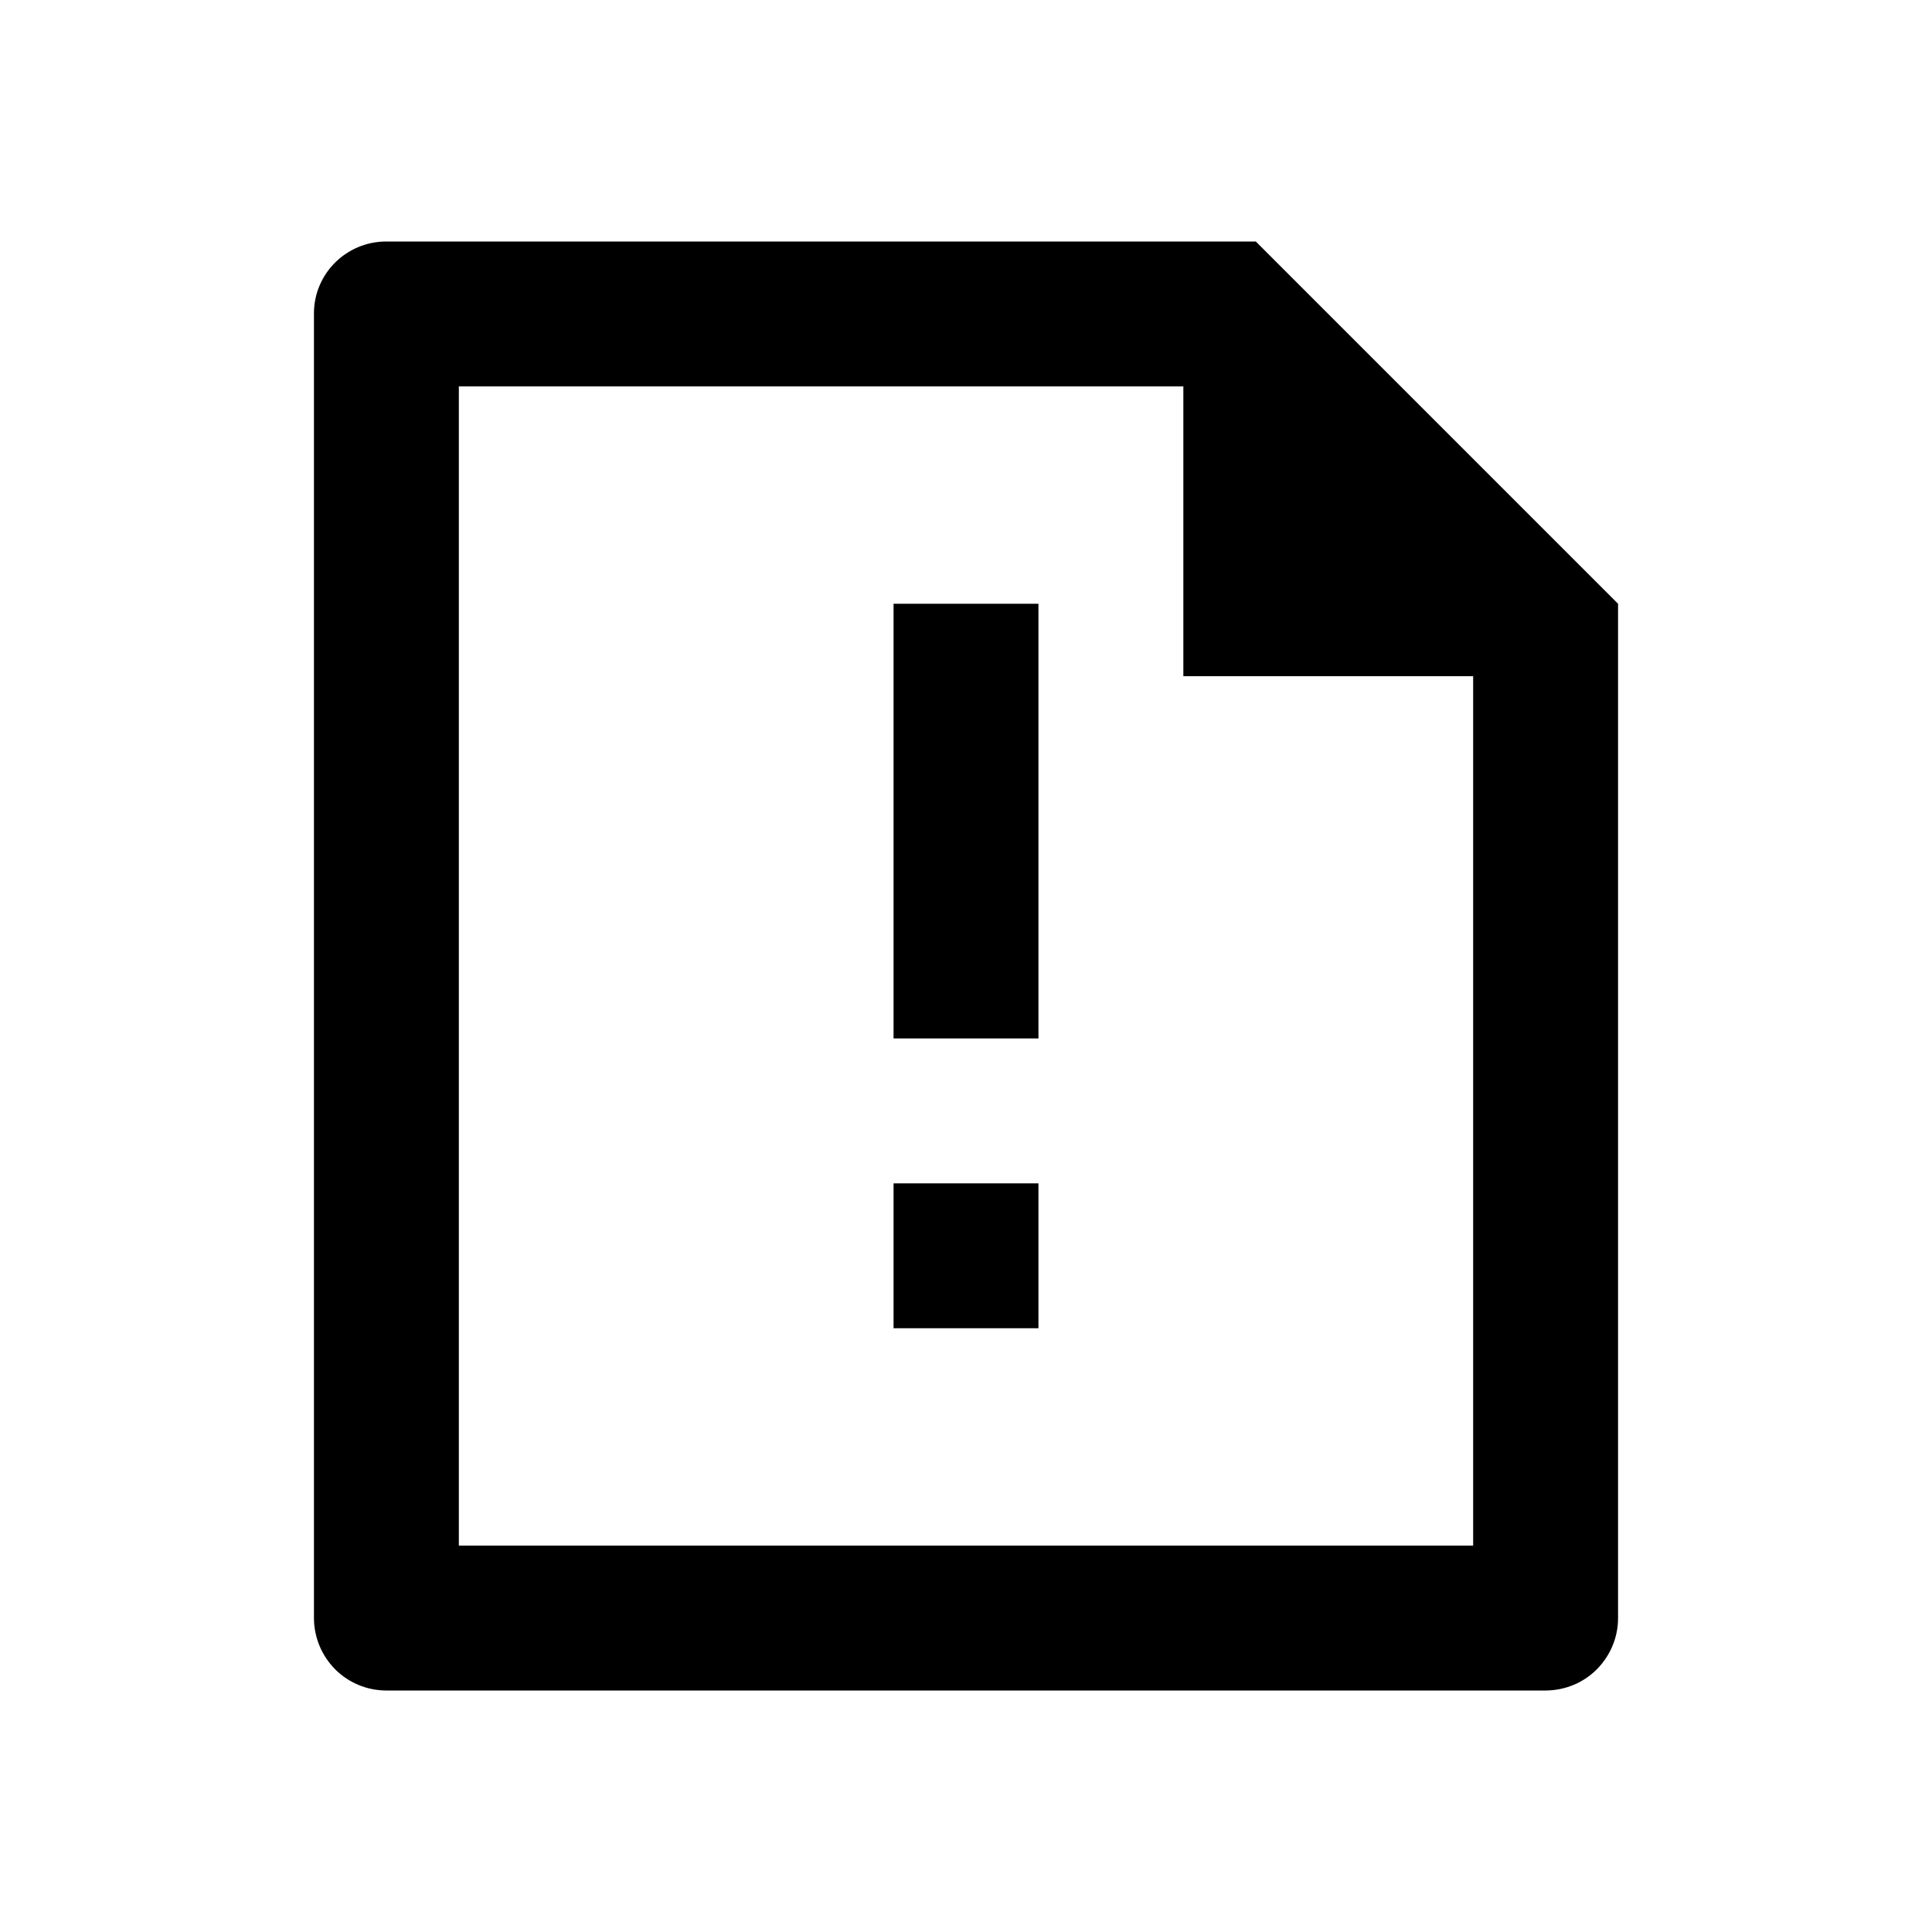 <svg
  width="20"
  height="20"
  viewBox="0 0 20 20"
  fill="none"
  xmlns="http://www.w3.org/2000/svg">
  <path
    d="M12.25 4H4.75V16H15.25V7H12.25V4ZM3.25 3.244C3.25 2.833 3.585 2.5 3.999 2.5H13L16.75 6.25V16.745C16.751 16.843 16.732 16.941 16.695 17.032C16.658 17.123 16.603 17.206 16.534 17.277C16.465 17.347 16.383 17.403 16.292 17.441C16.201 17.479 16.104 17.499 16.005 17.5H3.995C3.798 17.499 3.609 17.42 3.47 17.281C3.331 17.141 3.252 16.953 3.25 16.756V3.244ZM9.25 12.25H10.75V13.75H9.25V12.25ZM9.25 6.25H10.75V10.75H9.25V6.25Z"
    fill="currentColor" />
</svg>
